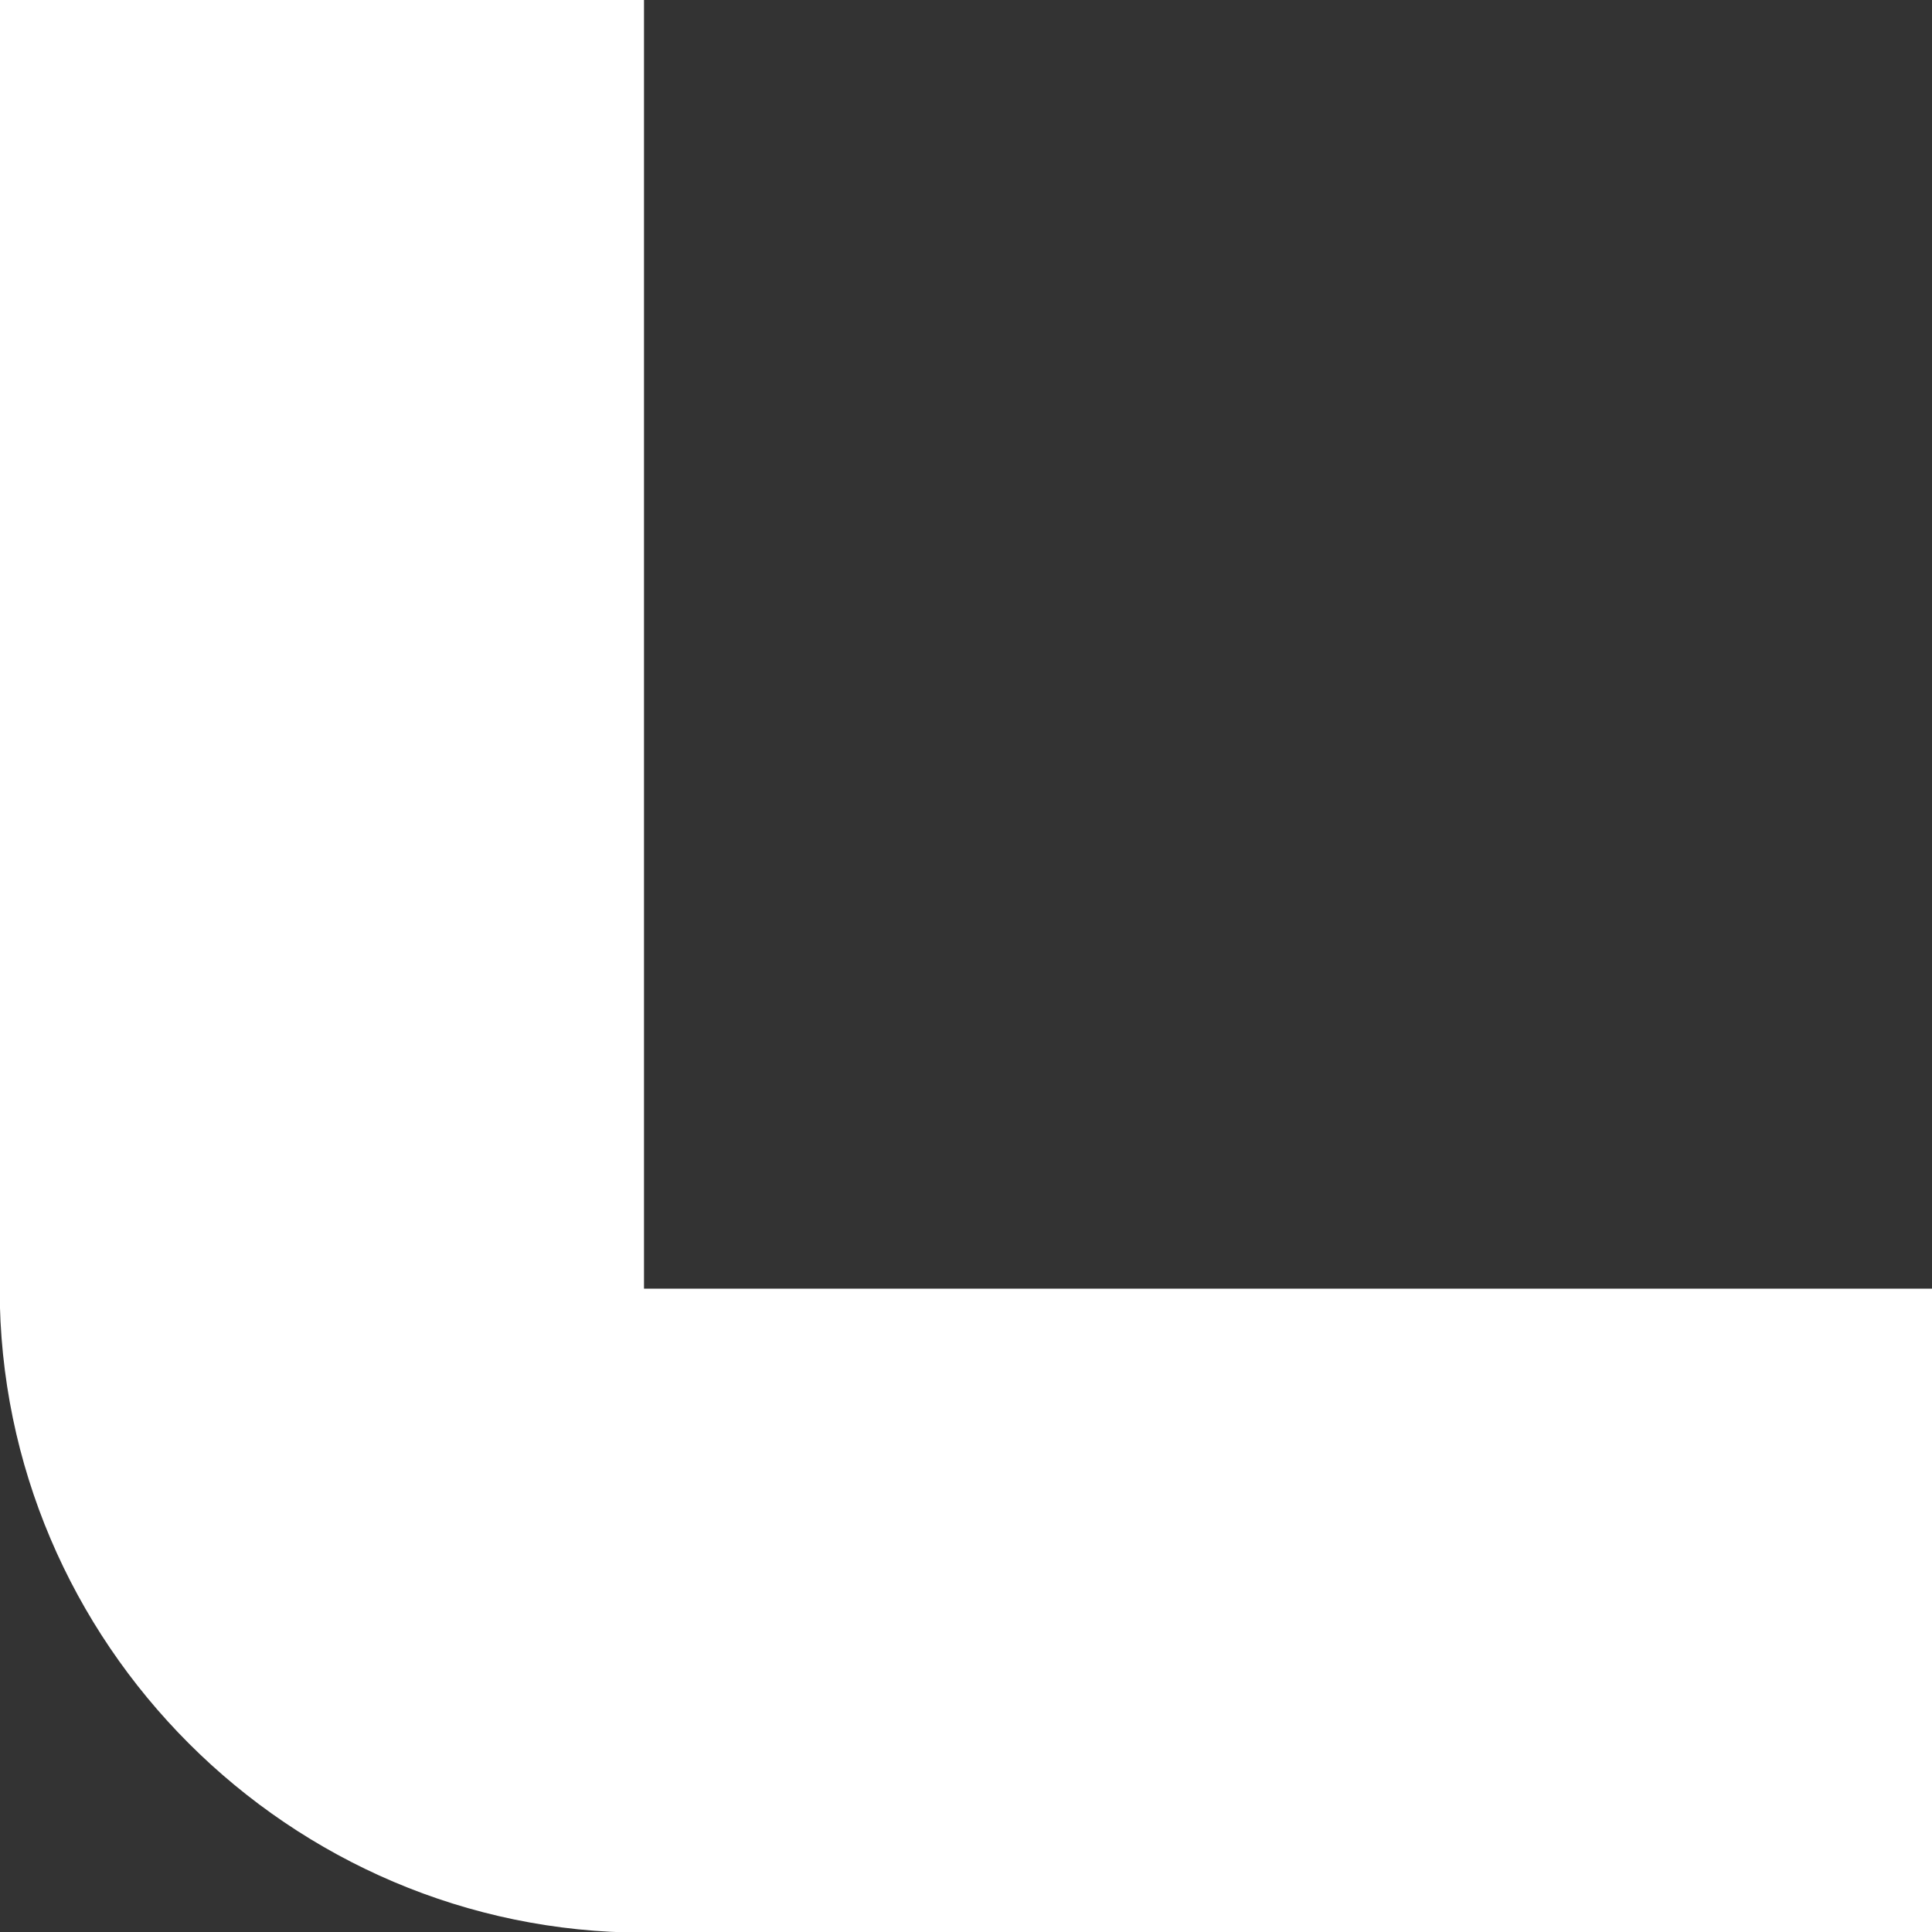 <svg xmlns="http://www.w3.org/2000/svg" width="6" height="6"><rect width="100%" height="100%" fill="#333333" stroke="none"/><path fill="#fff" d="M-.002 4V-.001H2v4.003h4.003v2H1.999c-1.1 0-2-.9-2-2z"/></svg>